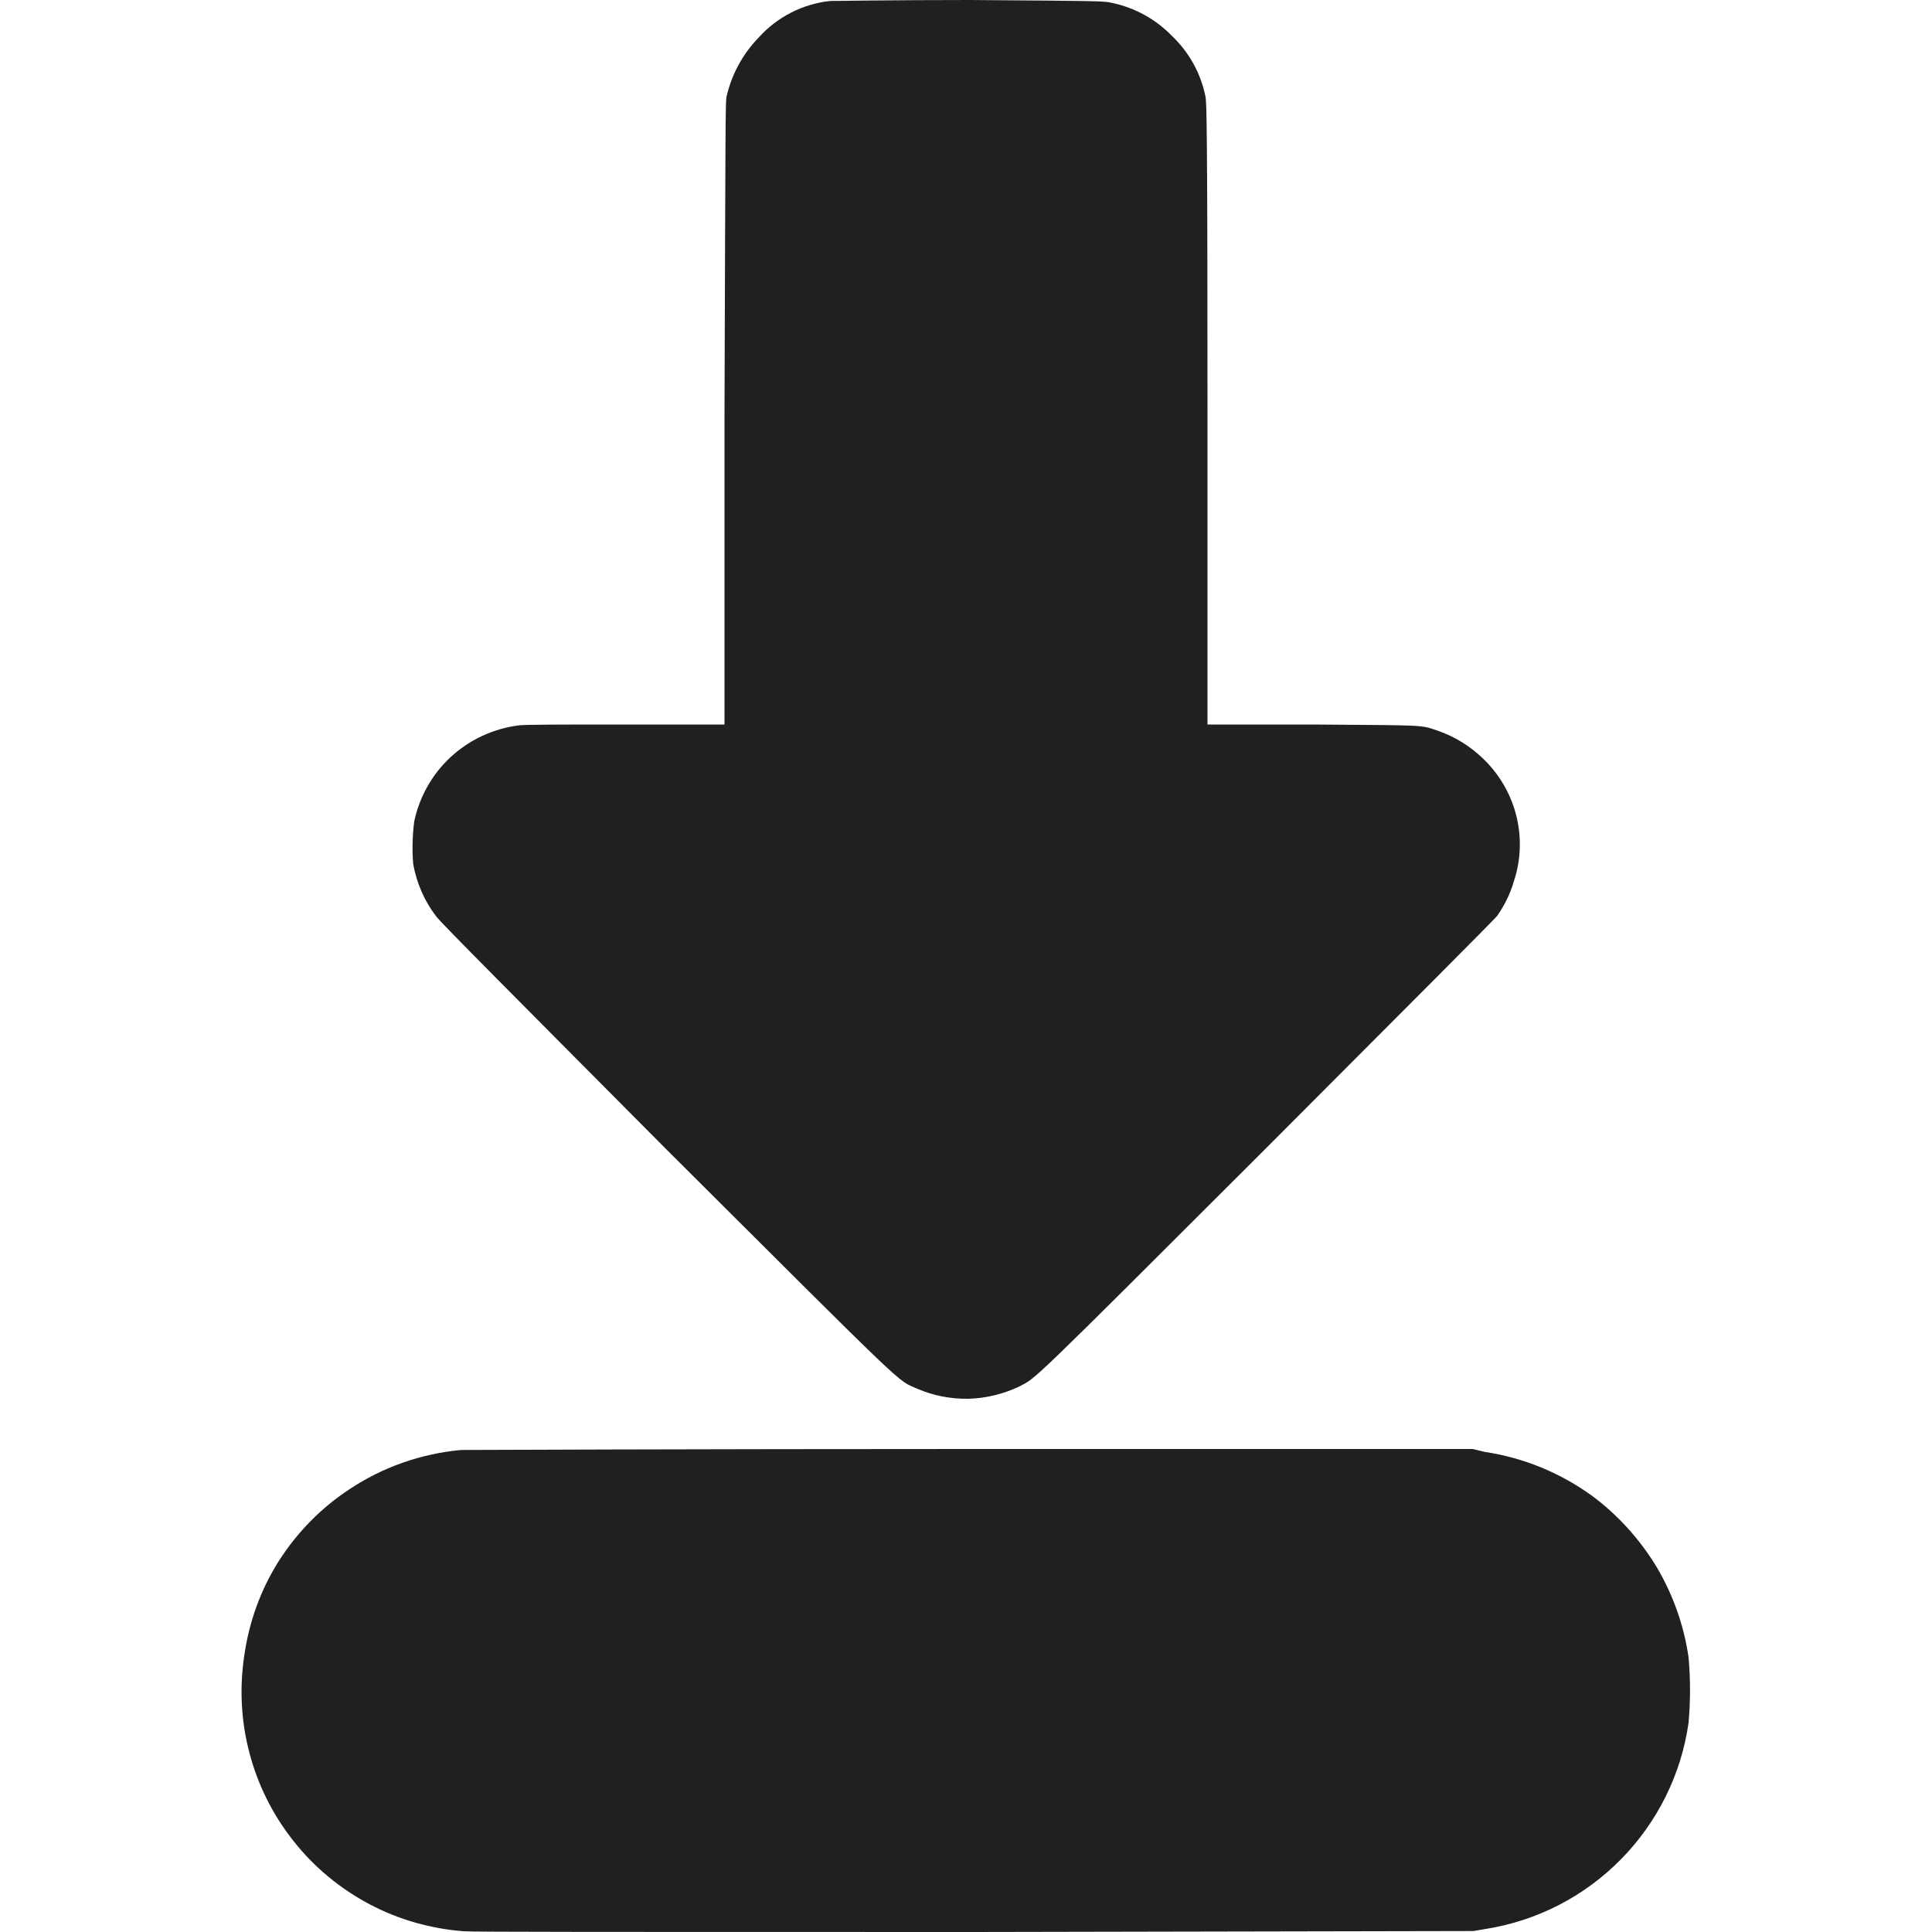 <svg width="8" height="8" viewBox="0 0 8 8" fill="none" xmlns="http://www.w3.org/2000/svg">
<path d="M3.438 0.004C3.324 0.016 3.218 0.07 3.141 0.156C3.075 0.224 3.029 0.309 3.008 0.402C3.004 0.43 3.004 0.496 3 1.715V3H2.59C2.324 3 2.164 3 2.145 3.004C2.041 3.018 1.944 3.063 1.867 3.134C1.789 3.206 1.737 3.299 1.715 3.402C1.708 3.46 1.706 3.519 1.711 3.578C1.725 3.656 1.757 3.73 1.805 3.793C1.82 3.816 2.137 4.133 2.758 4.758C3.781 5.778 3.711 5.711 3.797 5.75C3.864 5.779 3.936 5.793 4.009 5.792C4.082 5.79 4.153 5.773 4.219 5.742C4.293 5.703 4.242 5.754 5.239 4.758C5.863 4.133 6.179 3.816 6.199 3.793C6.23 3.749 6.254 3.7 6.269 3.648C6.304 3.542 6.301 3.428 6.262 3.324C6.236 3.255 6.195 3.193 6.142 3.142C6.089 3.091 6.026 3.051 5.957 3.027C5.879 3 5.91 3.004 5.434 3H5V1.715C5 0.496 4.996 0.43 4.992 0.402C4.973 0.305 4.924 0.216 4.852 0.148C4.785 0.079 4.699 0.032 4.605 0.012C4.57 0.004 4.566 0.004 4.015 0C3.703 0 3.453 0.004 3.438 0.004ZM1.91 6.004C1.744 6.019 1.584 6.075 1.445 6.168C1.328 6.245 1.23 6.346 1.155 6.463C1.08 6.581 1.032 6.714 1.012 6.852C0.991 6.988 0.998 7.127 1.033 7.259C1.068 7.392 1.13 7.516 1.216 7.624C1.301 7.732 1.408 7.82 1.53 7.885C1.651 7.949 1.785 7.987 1.922 7.997C1.957 8 2.55 8 4.035 8L6.102 7.996L6.148 7.988C6.362 7.955 6.559 7.854 6.711 7.7C6.863 7.546 6.962 7.347 6.992 7.133C7 7.043 7 6.953 6.992 6.863C6.973 6.731 6.928 6.604 6.86 6.489C6.791 6.375 6.701 6.275 6.594 6.195C6.462 6.099 6.309 6.036 6.148 6.012L6.098 6H4.02C2.875 6 1.93 6.004 1.91 6.004Z" fill="#202020"/>
</svg>
